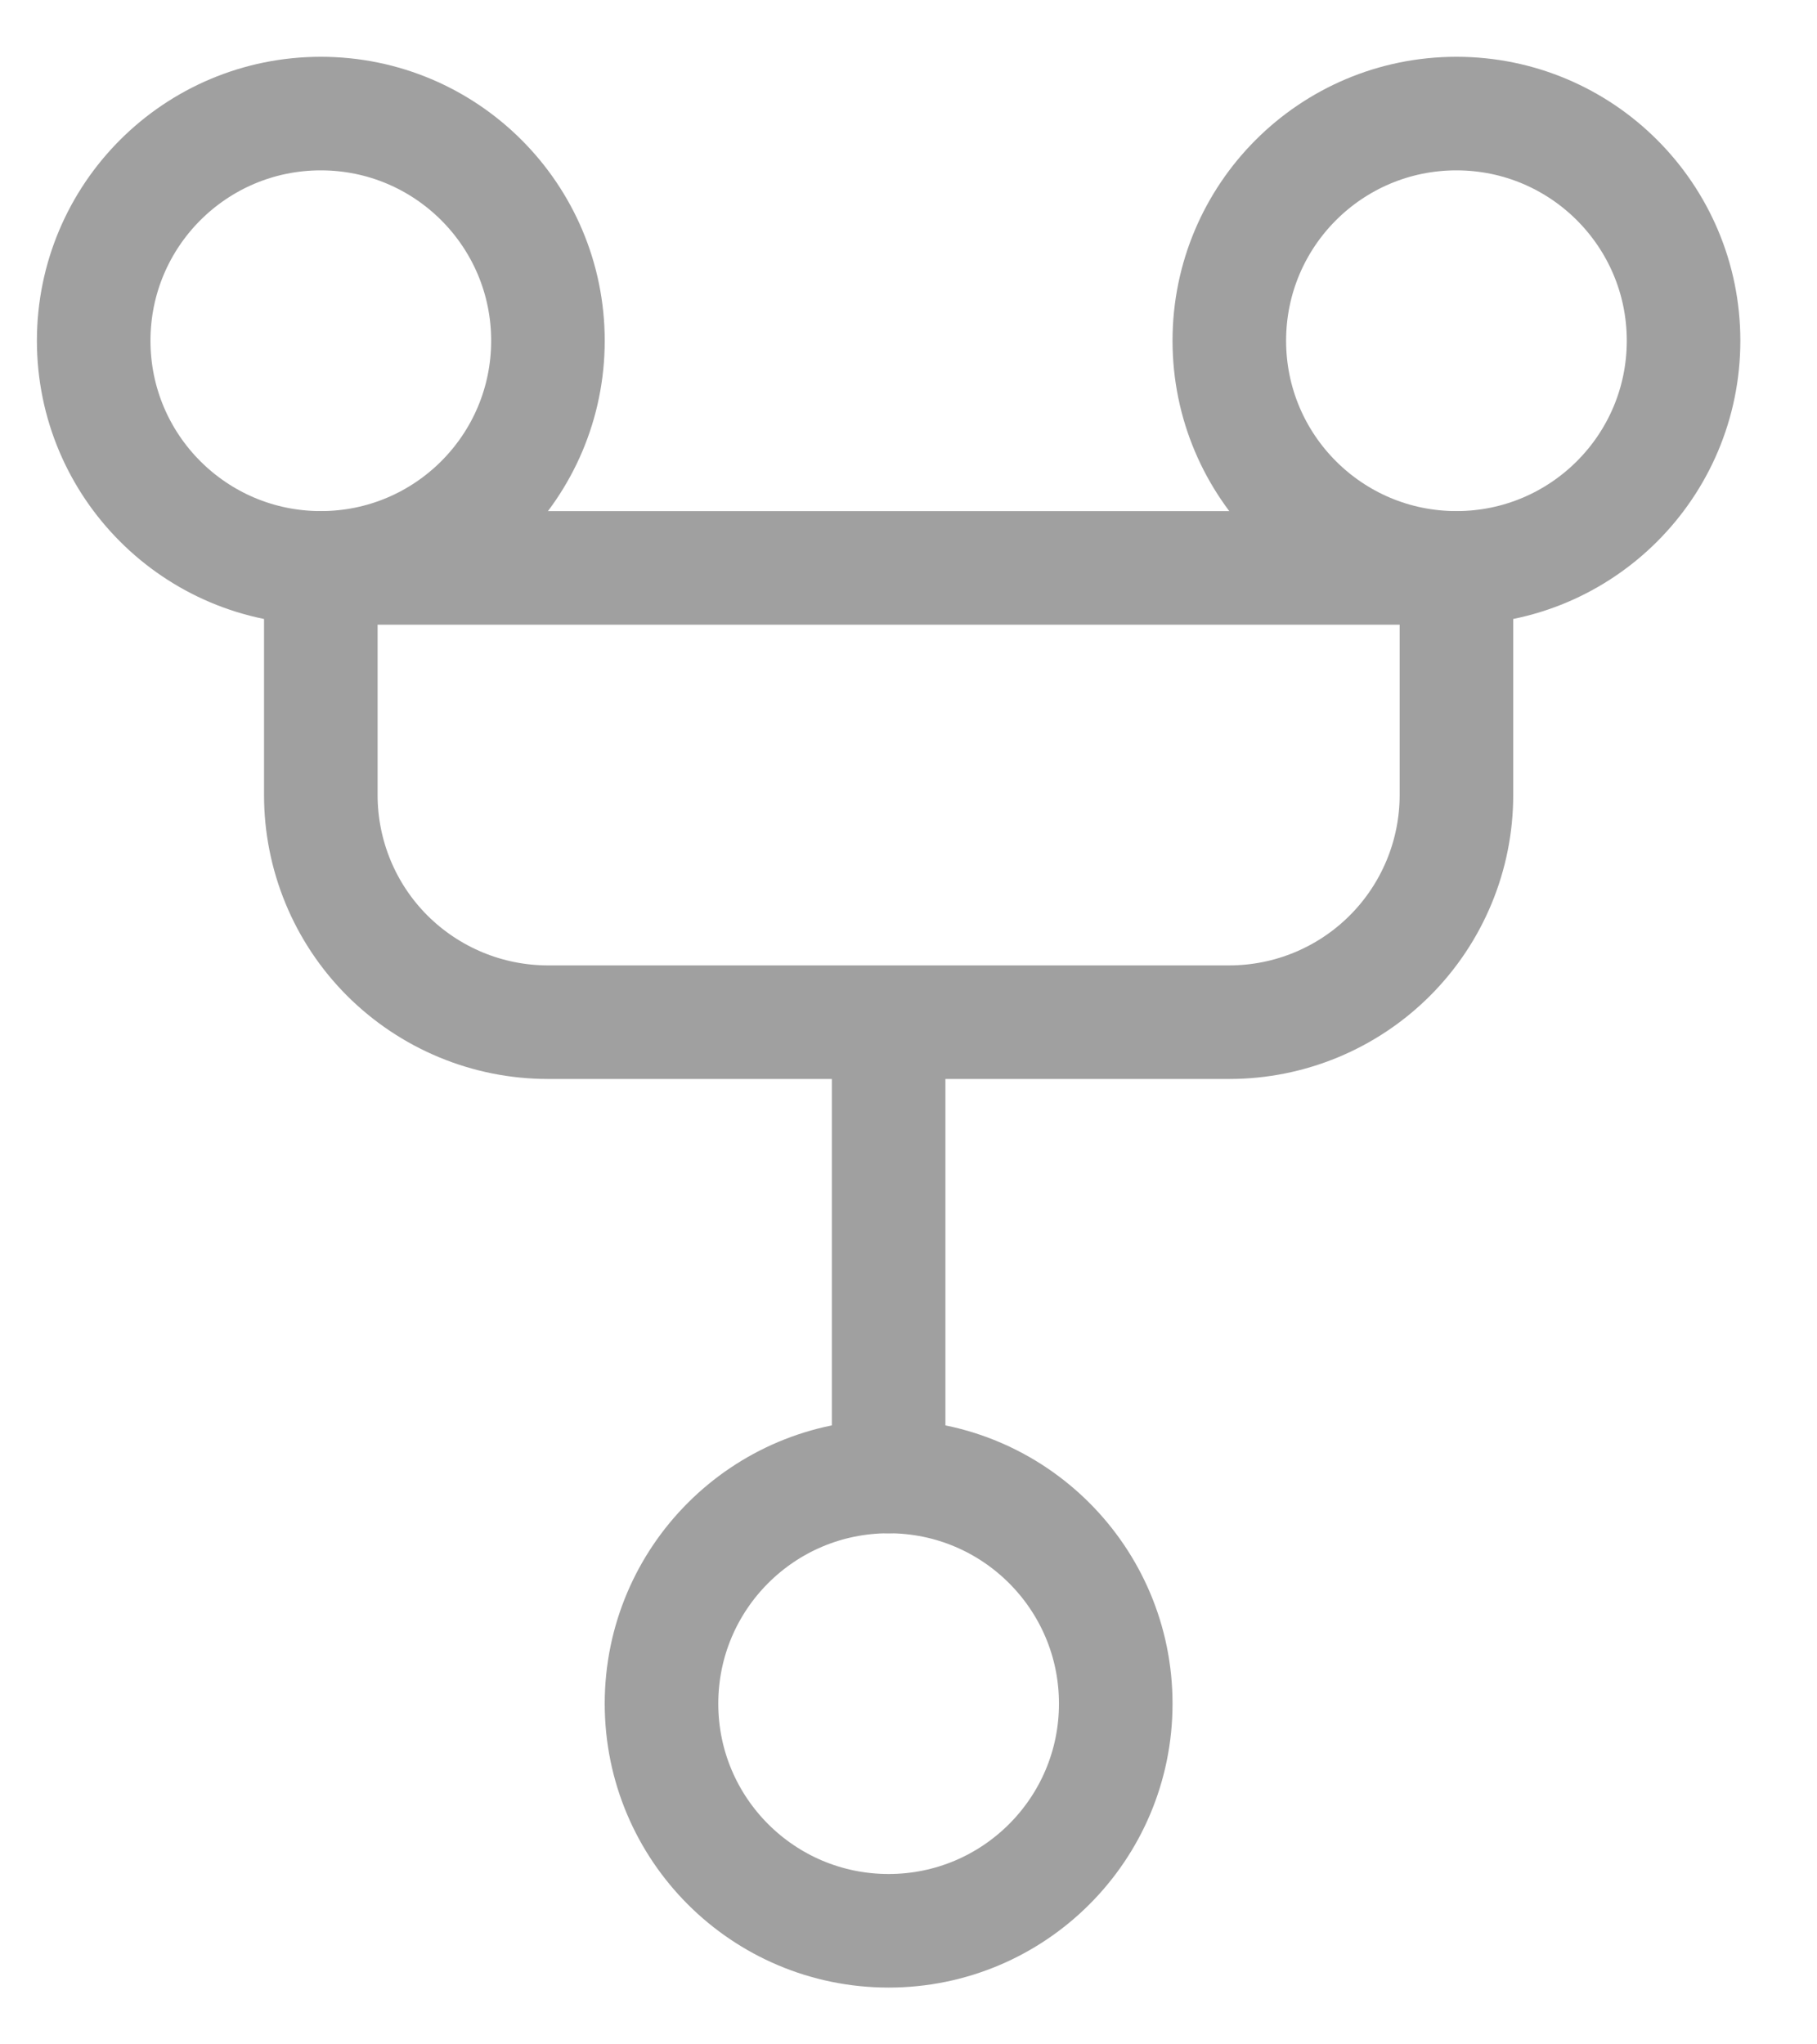 <svg width="16" height="18" viewBox="0 0 16 18" fill="none" xmlns="http://www.w3.org/2000/svg">
<path d="M7.825 17C8.929 17 9.825 16.105 9.825 15C9.825 13.895 8.929 13 7.825 13C6.72 13 5.825 13.895 5.825 15C5.825 16.105 6.72 17 7.825 17Z" stroke="#A0A0A0" stroke-linecap="round" stroke-linejoin="round"/>
<path d="M2.825 5C3.929 5 4.825 4.105 4.825 3C4.825 1.895 3.929 1 2.825 1C1.72 1 0.825 1.895 0.825 3C0.825 4.105 1.72 5 2.825 5Z" stroke="#A0A0A0" stroke-linecap="round" stroke-linejoin="round"/>
<path d="M12.825 5C13.929 5 14.825 4.105 14.825 3C14.825 1.895 13.929 1 12.825 1C11.72 1 10.825 1.895 10.825 3C10.825 4.105 11.72 5 12.825 5Z" stroke="#A0A0A0" stroke-linecap="round" stroke-linejoin="round"/>
<path d="M7.825 9V13M2.825 5V7C2.825 7.53 3.035 8.039 3.41 8.414C3.786 8.789 4.294 9 4.825 9H10.825C11.355 9 11.864 8.789 12.239 8.414C12.614 8.039 12.825 7.53 12.825 7V5H2.825Z" stroke="#A0A0A0" stroke-linecap="round" stroke-linejoin="round"/>
</svg>
